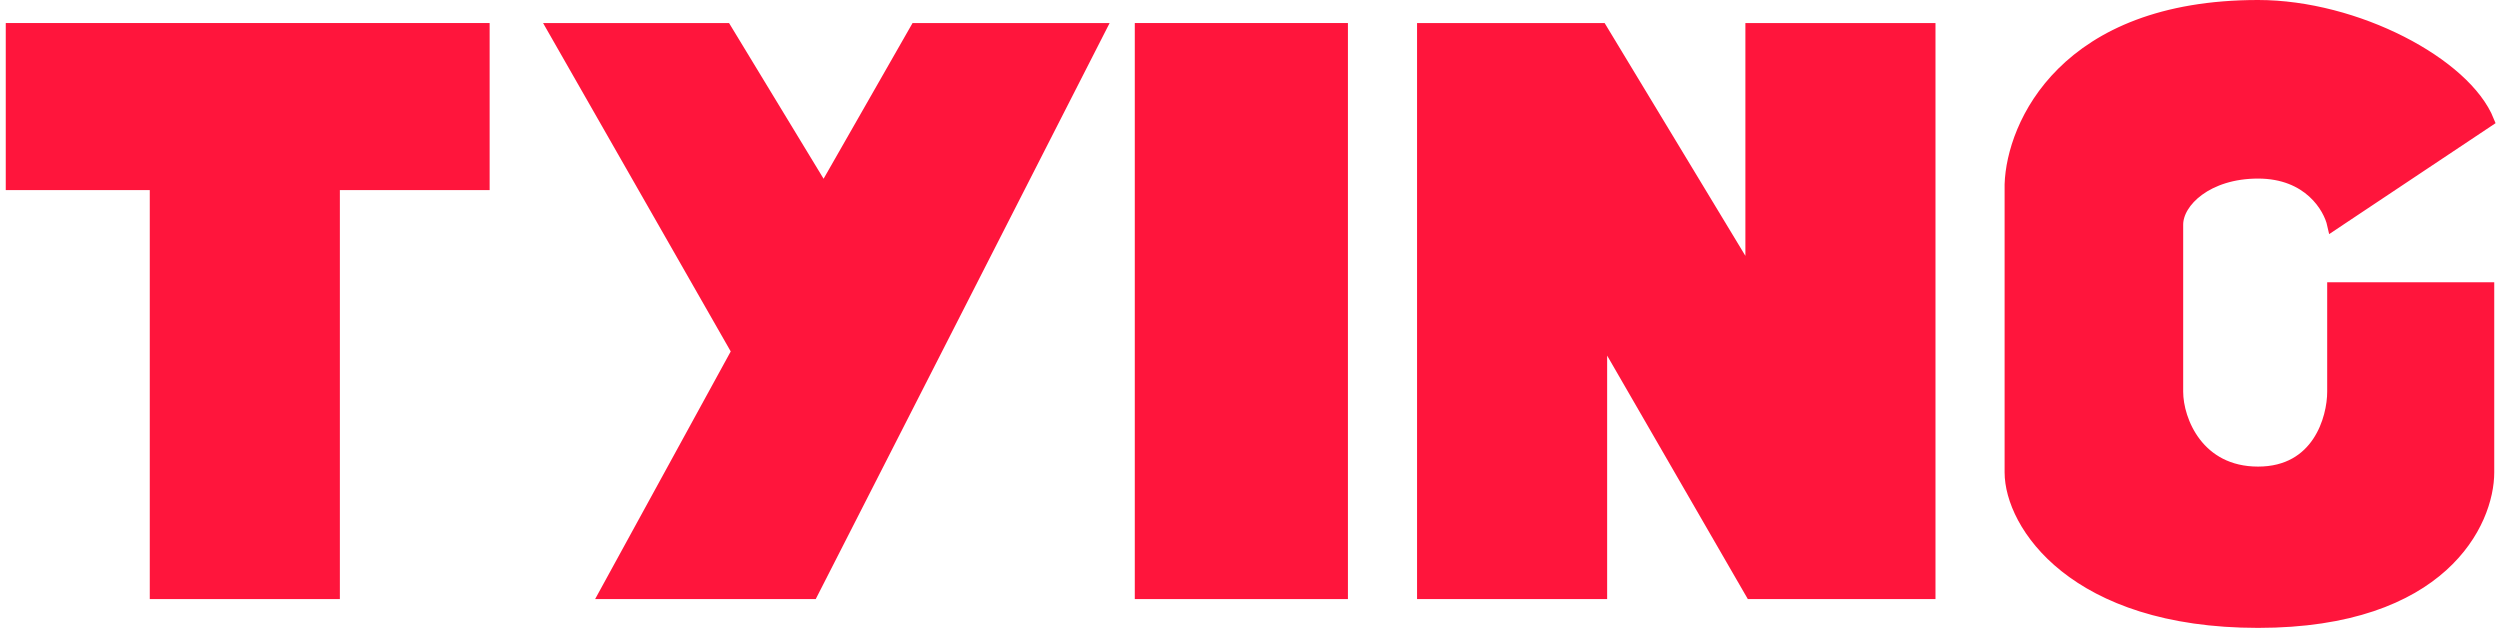 <svg width="217" height="55" viewBox="0 0 217 55" fill="none" xmlns="http://www.w3.org/2000/svg">
<path d="M42 2.5H1V16H13.5V51.5H29V16H42V2.5Z" fill="#FF153C"/>
<path d="M64 30.5L48 2.5H63L71.5 16.5L79.5 2.5H95.5L70.5 51.5H52.5L64 30.5Z" fill="#FF153C"/>
<path d="M99 51.5V2.5H116.5V51.5H99Z" fill="#FF153C"/>
<path d="M123.5 51.5V2.5H139L152 24V2.5H167.5V51.5H152L139 29V51.5H123.5Z" fill="#FF153C"/>
<path d="M202.5 19.5L216 10.5C214 5.5 204.5 0.5 196 0.5C179.2 0.5 174.667 10.833 174.5 16V41C174.5 45.5 180 54 196 54C212 54 216 45.333 216 41V25H202.5V34C202.5 36.333 201.2 41 196 41C190.8 41 189 36.5 189 34V19.5C189 17.5 191.6 15 196 15C200.4 15 202.167 18 202.5 19.5Z" fill="#FF153C"/>
<path d="M42 2.5H1V16H13.5V51.5H29V16H42V2.5Z" stroke="#FF153C"/>
<path d="M64 30.5L48 2.5H63L71.5 16.5L79.5 2.5H95.5L70.5 51.5H52.5L64 30.5Z" stroke="#FF153C"/>
<path d="M99 51.5V2.5H116.5V51.5H99Z" stroke="#FF153C"/>
<path d="M123.5 51.5V2.5H139L152 24V2.5H167.5V51.5H152L139 29V51.5H123.5Z" stroke="#FF153C"/>
<path d="M202.5 19.5L216 10.5C214 5.5 204.5 0.5 196 0.5C179.2 0.5 174.667 10.833 174.5 16V41C174.5 45.5 180 54 196 54C212 54 216 45.333 216 41V25H202.5V34C202.5 36.333 201.2 41 196 41C190.8 41 189 36.5 189 34V19.5C189 17.5 191.6 15 196 15C200.4 15 202.167 18 202.5 19.5Z" stroke="#FF153C"/>
</svg>
